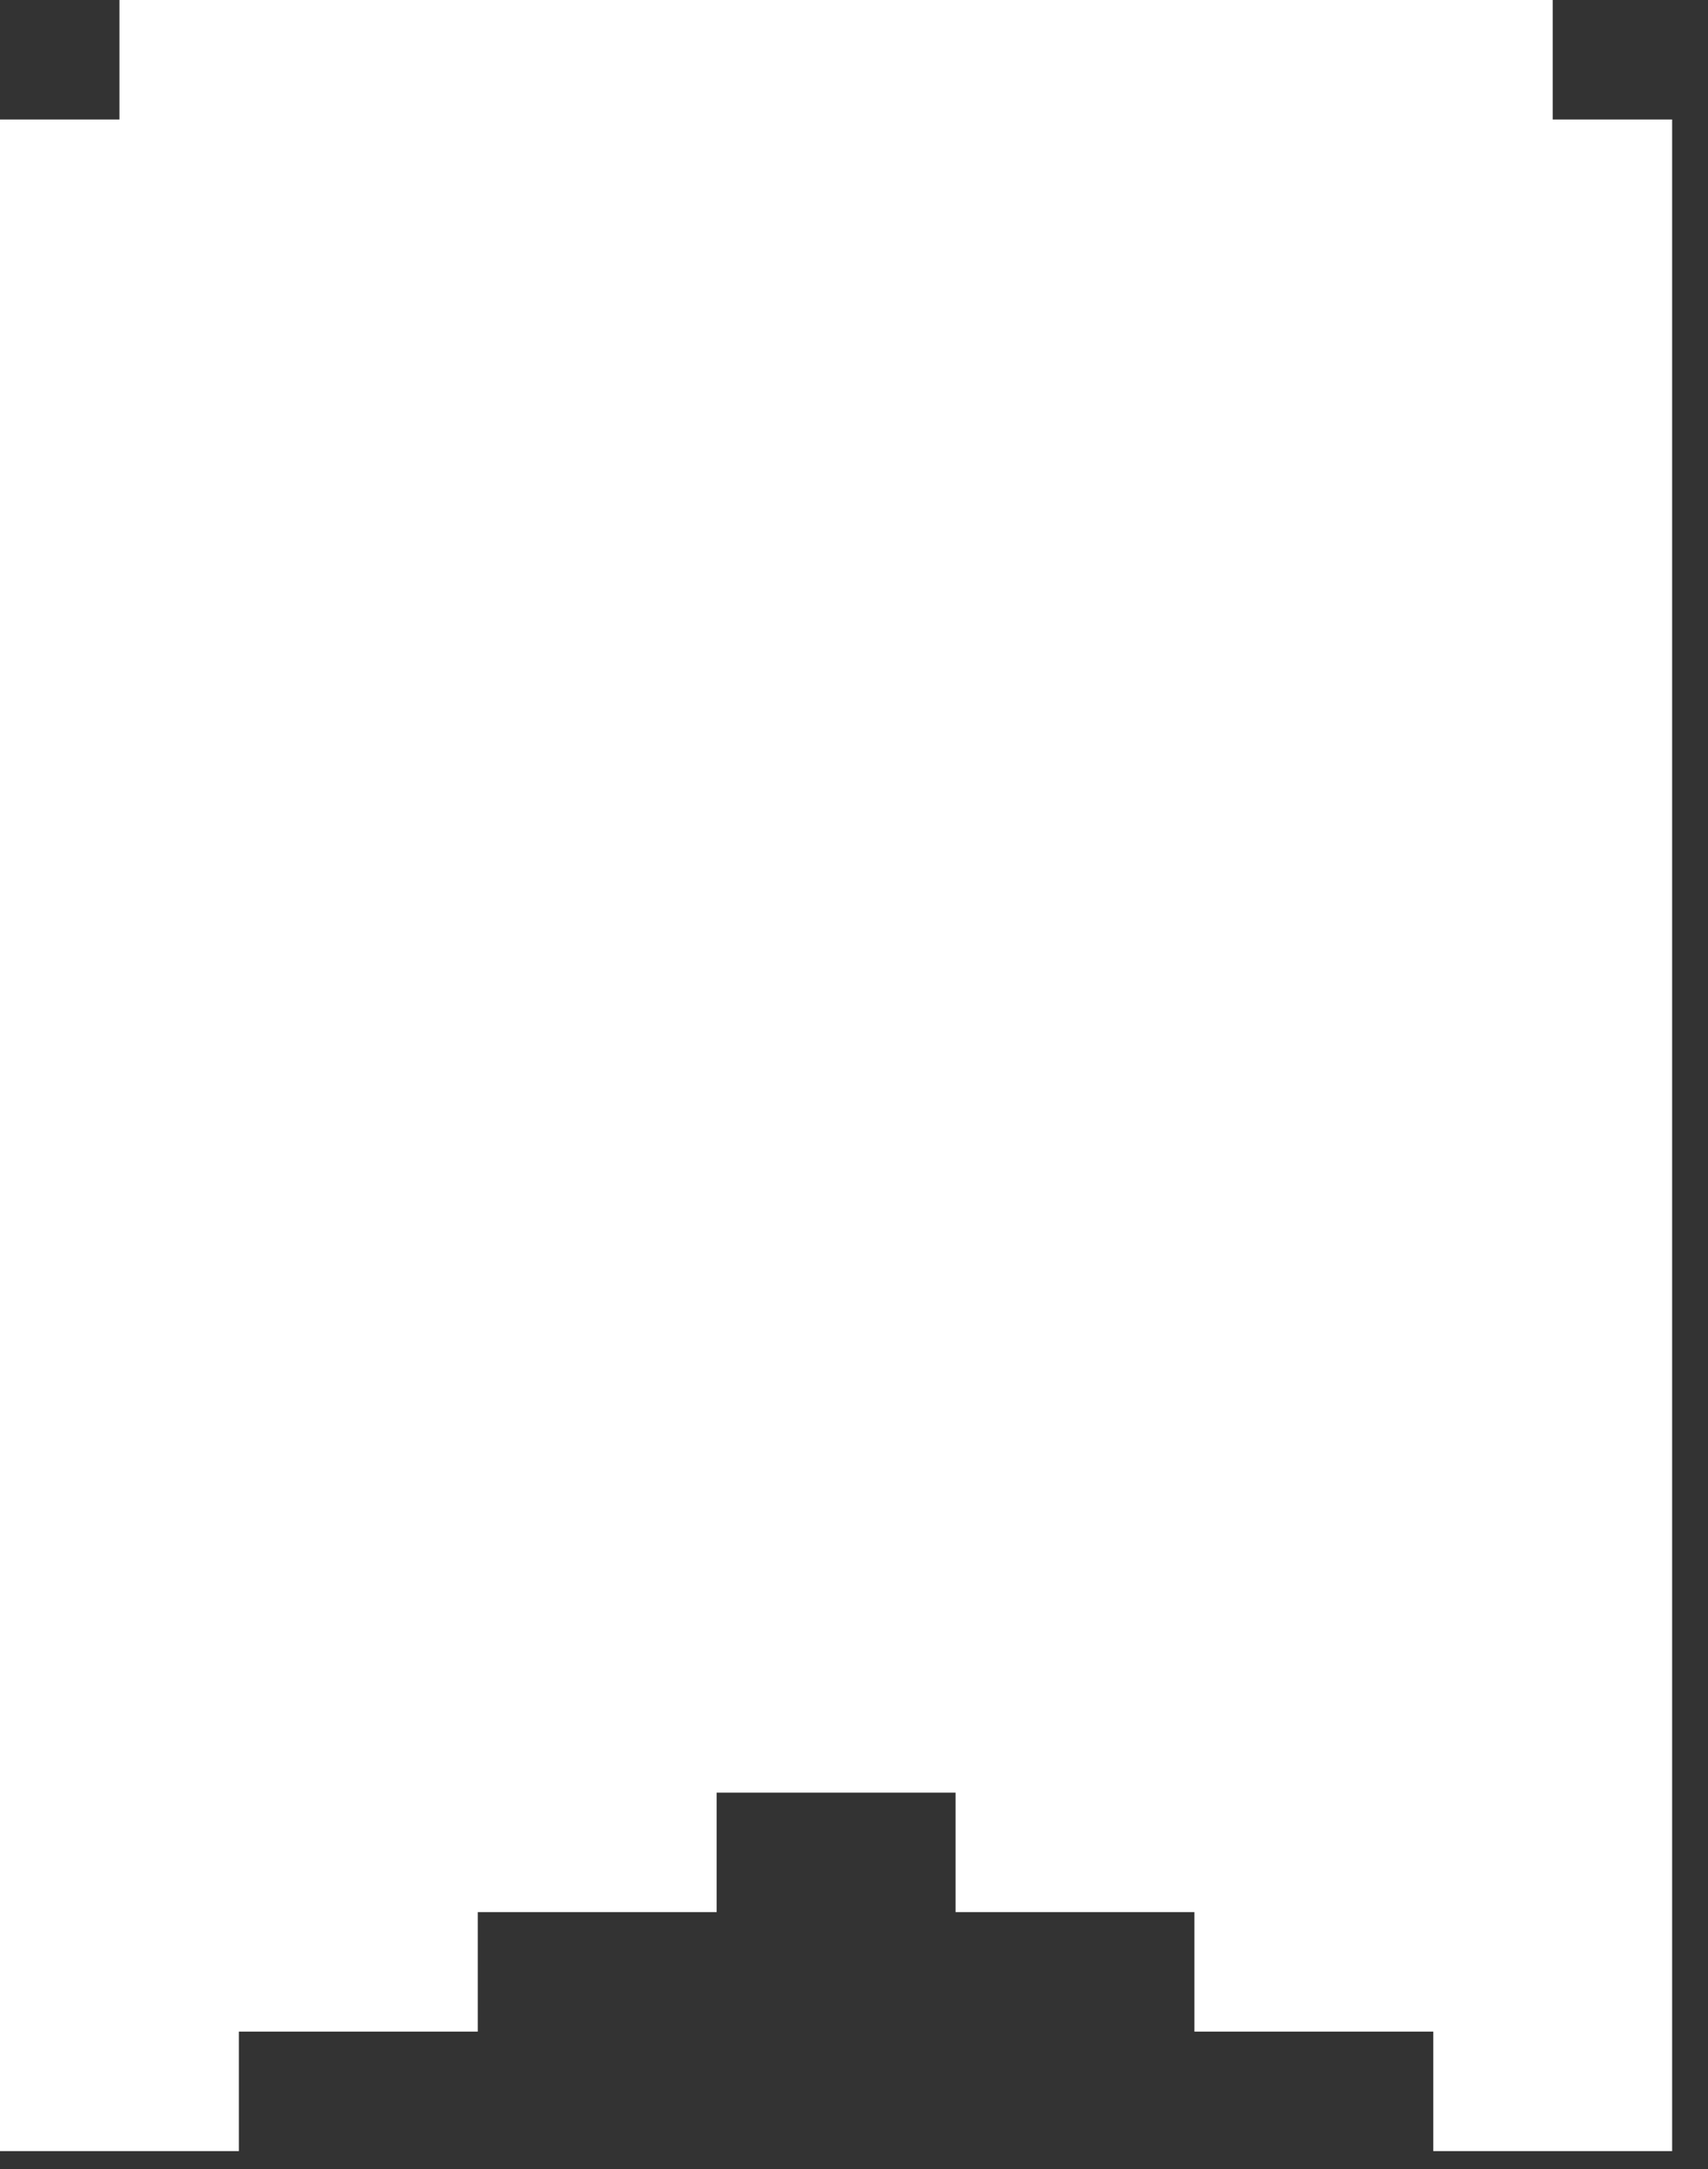 <svg width="26" height="33" viewBox="0 0 26 33" fill="none" xmlns="http://www.w3.org/2000/svg">
<rect x="0" y="0" width="26" height="33" fill="#333333" stroke="none"/>
<path d="M23.636 0H1.818V1.818H0V32.727H3.636V30.909H7.273V29.091H10.909V27.273H14.546V29.091H18.182V30.909H21.818V32.727H25.454V1.818H23.636V0Z" fill="white"/>
</svg>
